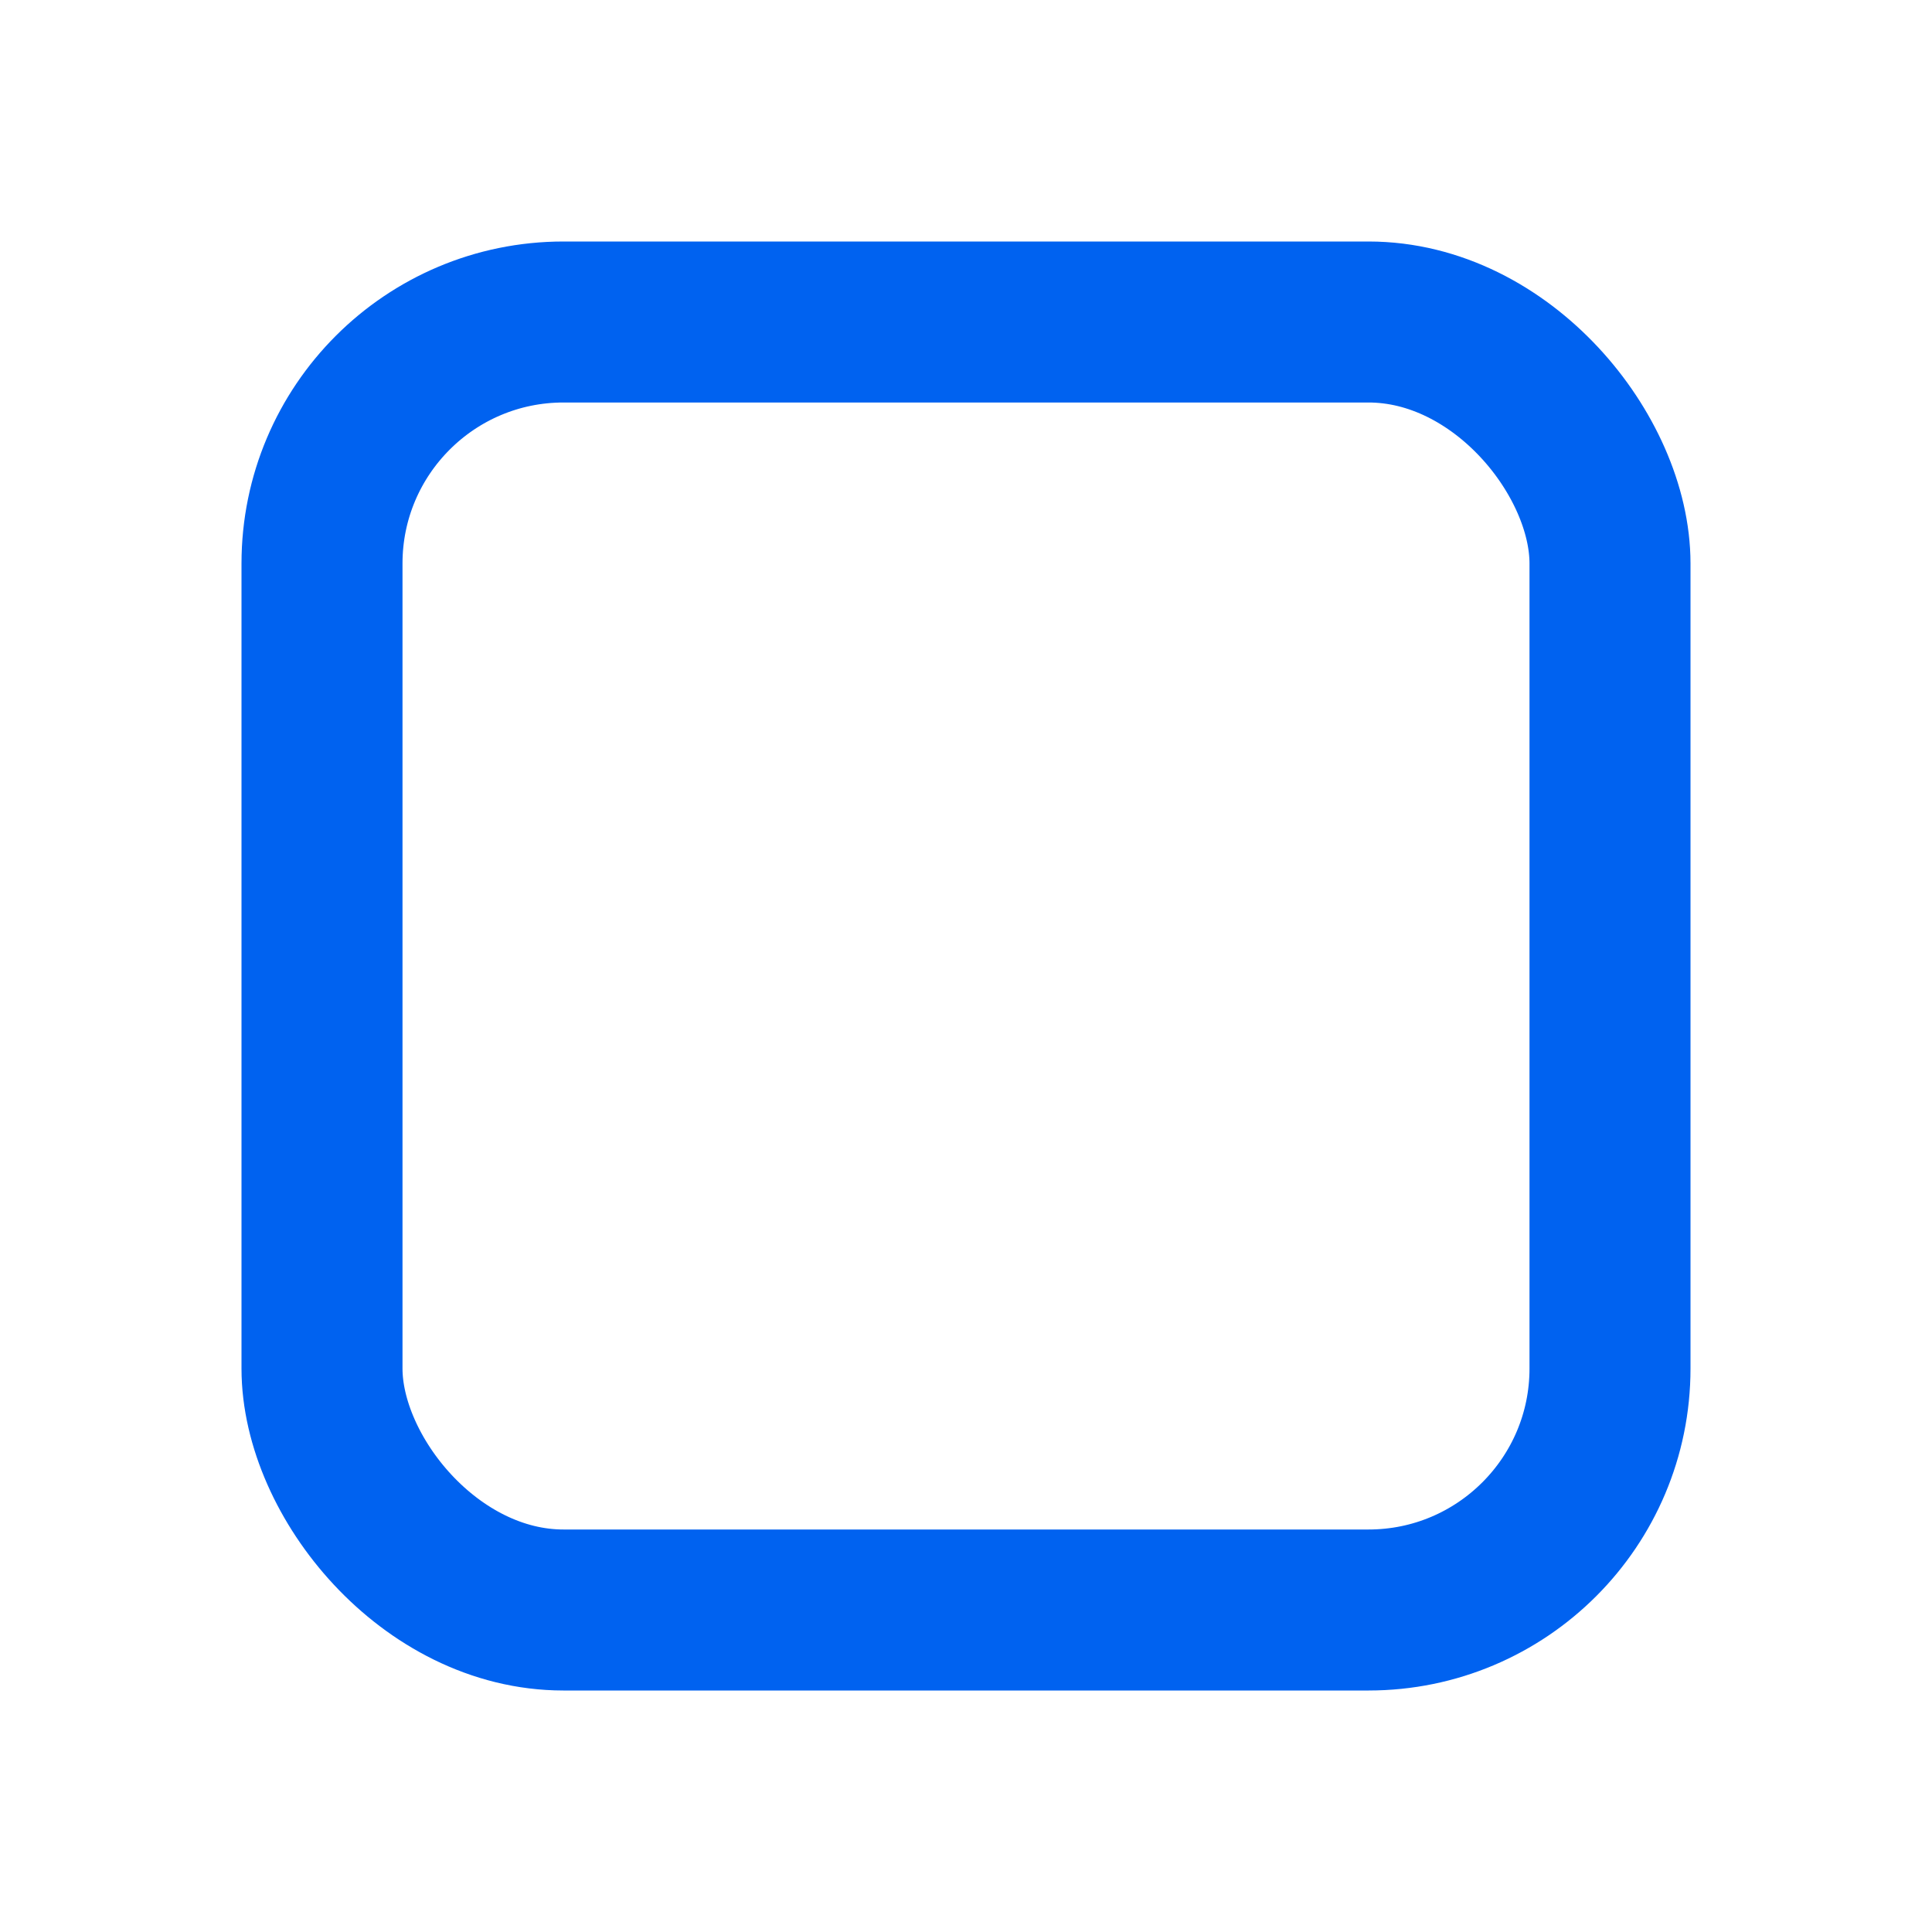 <?xml version="1.0" encoding="UTF-8"?>
<svg width="24px" height="24px" viewBox="0 0 24 24" version="1.1" xmlns="http://www.w3.org/2000/svg" xmlns:xlink="http://www.w3.org/1999/xlink">
    <title>矩形激活</title>
    <g id="矩形激活" stroke="none" stroke-width="1" fill="none" fill-rule="evenodd">
        <rect id="矩形" stroke="#0062F0" stroke-width="2" x="4" y="4" width="16" height="16" rx="3"></rect>
    </g>
</svg>